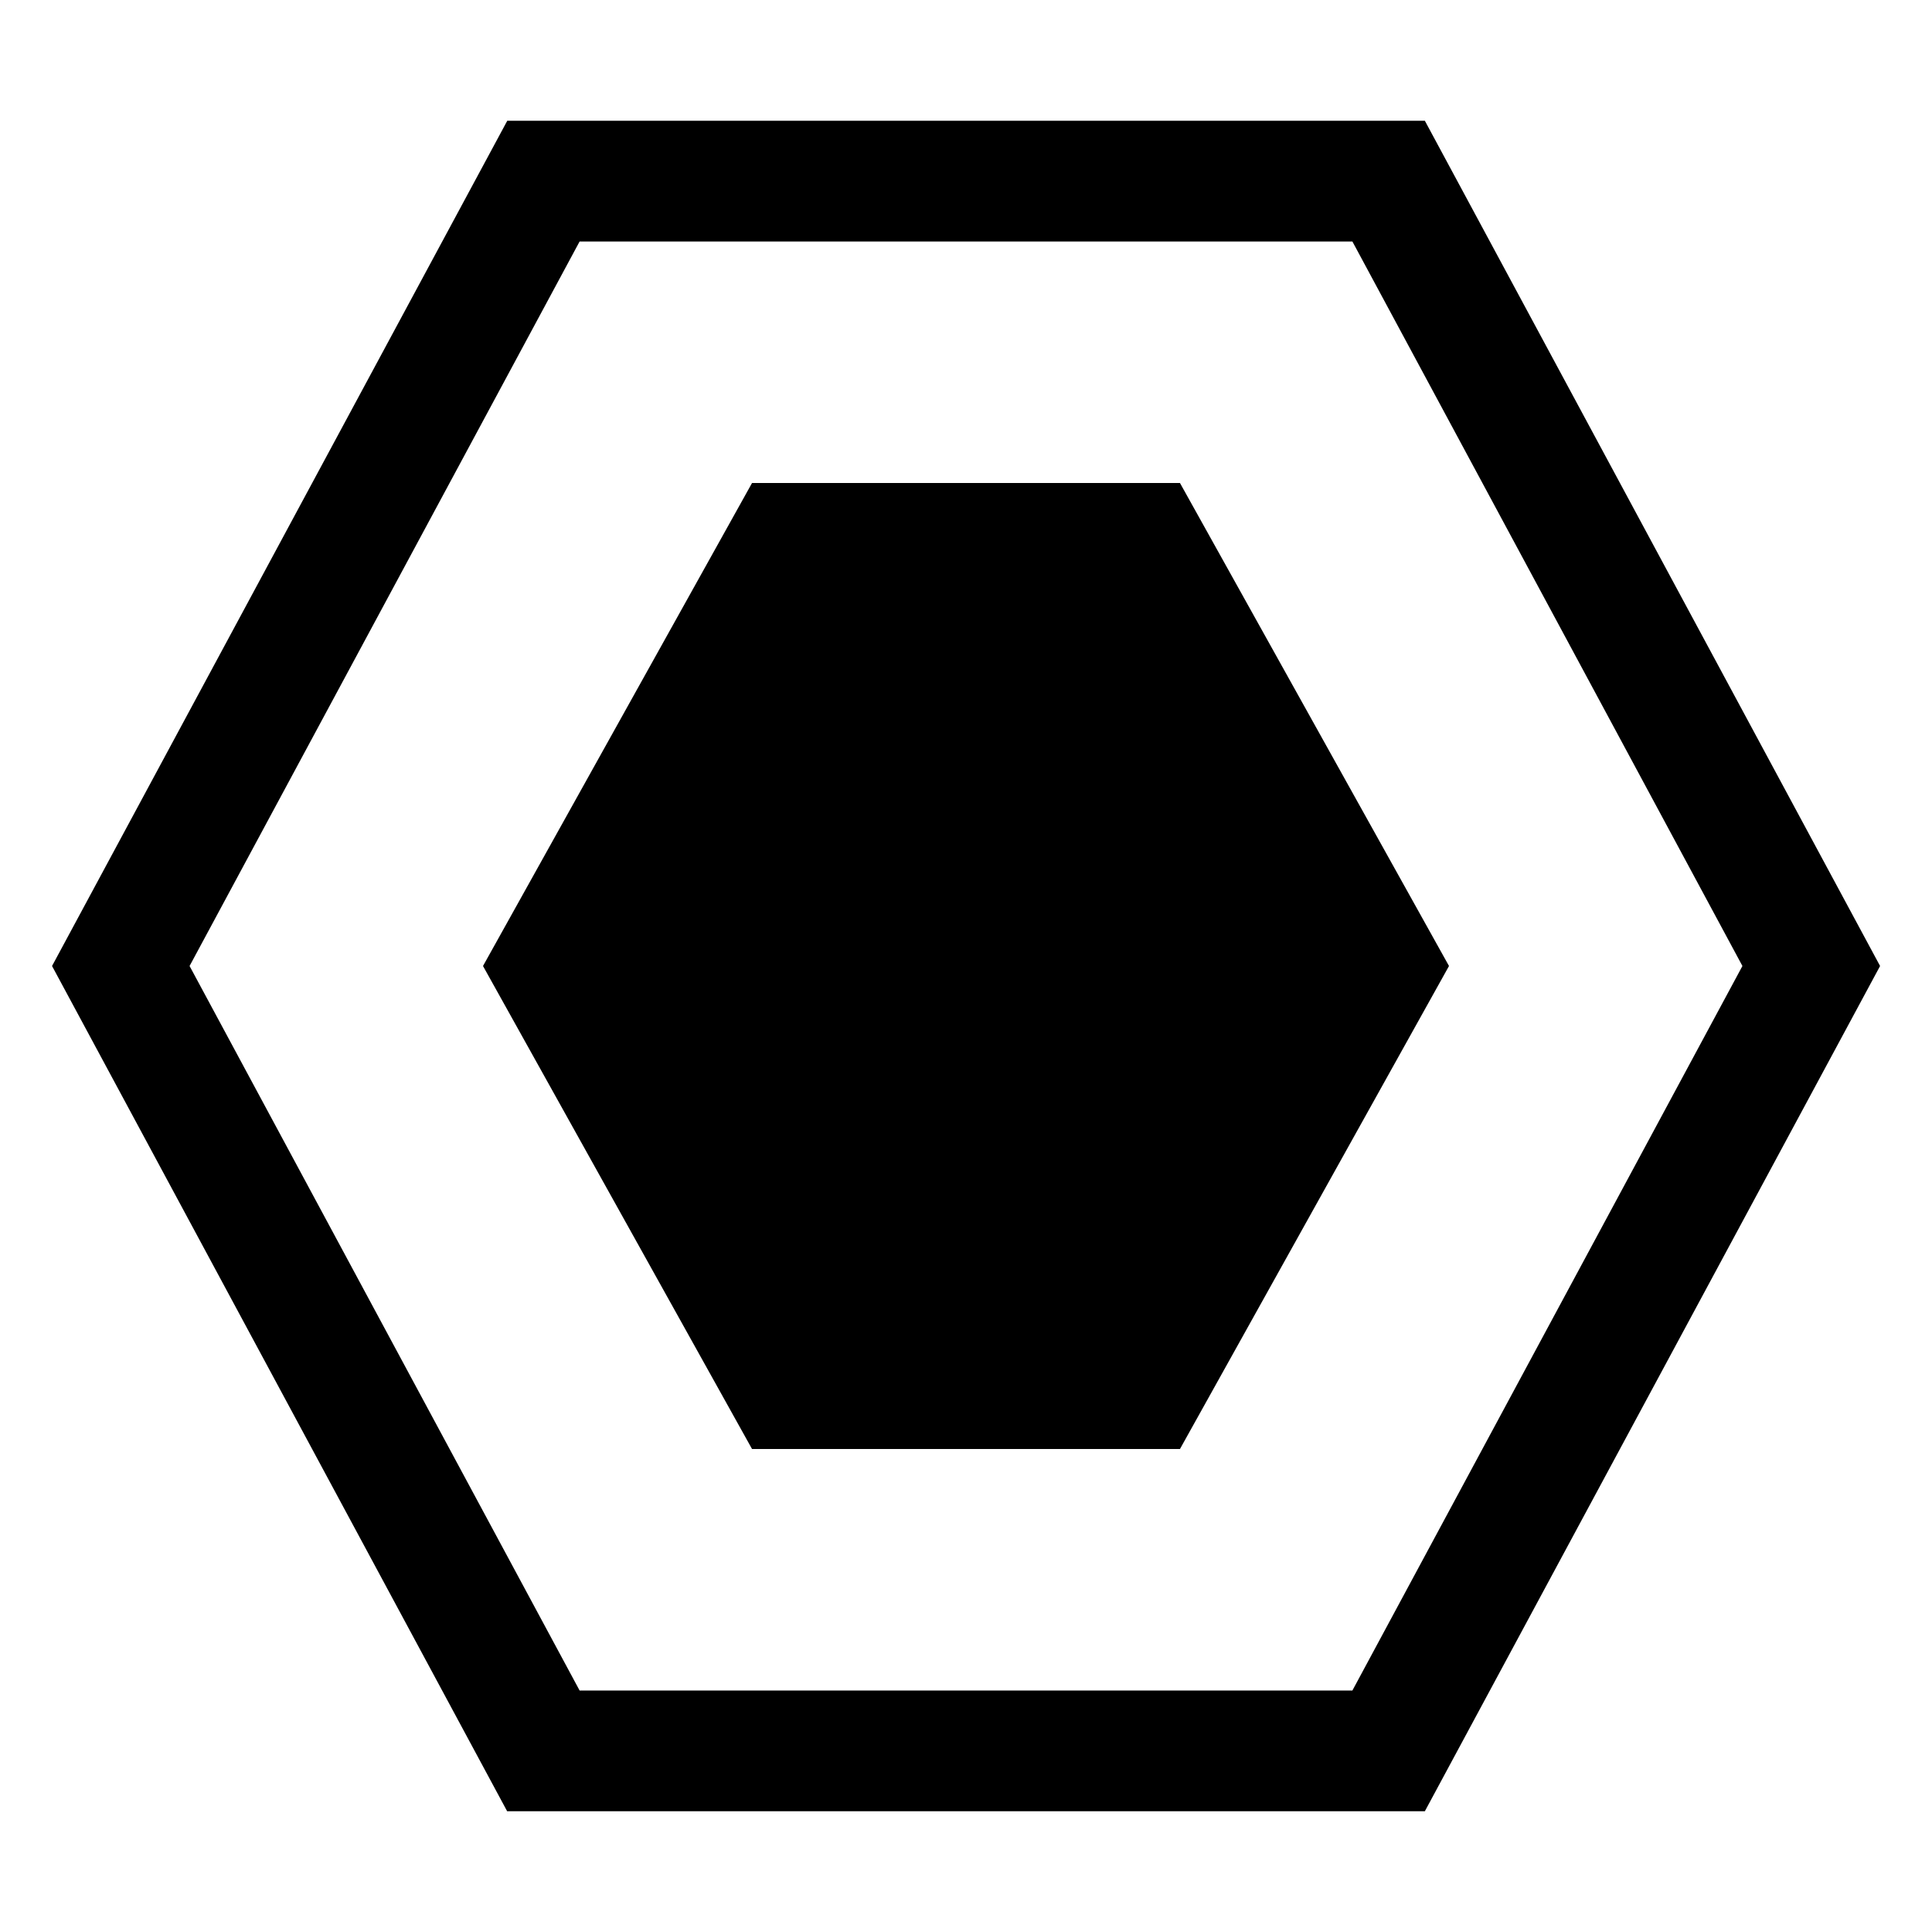 <svg xmlns="http://www.w3.org/2000/svg" viewBox="0 0 16 16"><path d="M11.799 15H4.2L.431 8l3.77-7H11.8l3.77 7-3.77 7zm-7-1H11.2l3.23-6-3.23-6H4.8L1.57 8l3.23 6zM4 8l2.228 4h3.544L12 8 9.772 4H6.228L4 8z" stroke-width="0"/><path stroke-width="0" fill="none" d="M0 0h16v16H0z"/></svg>